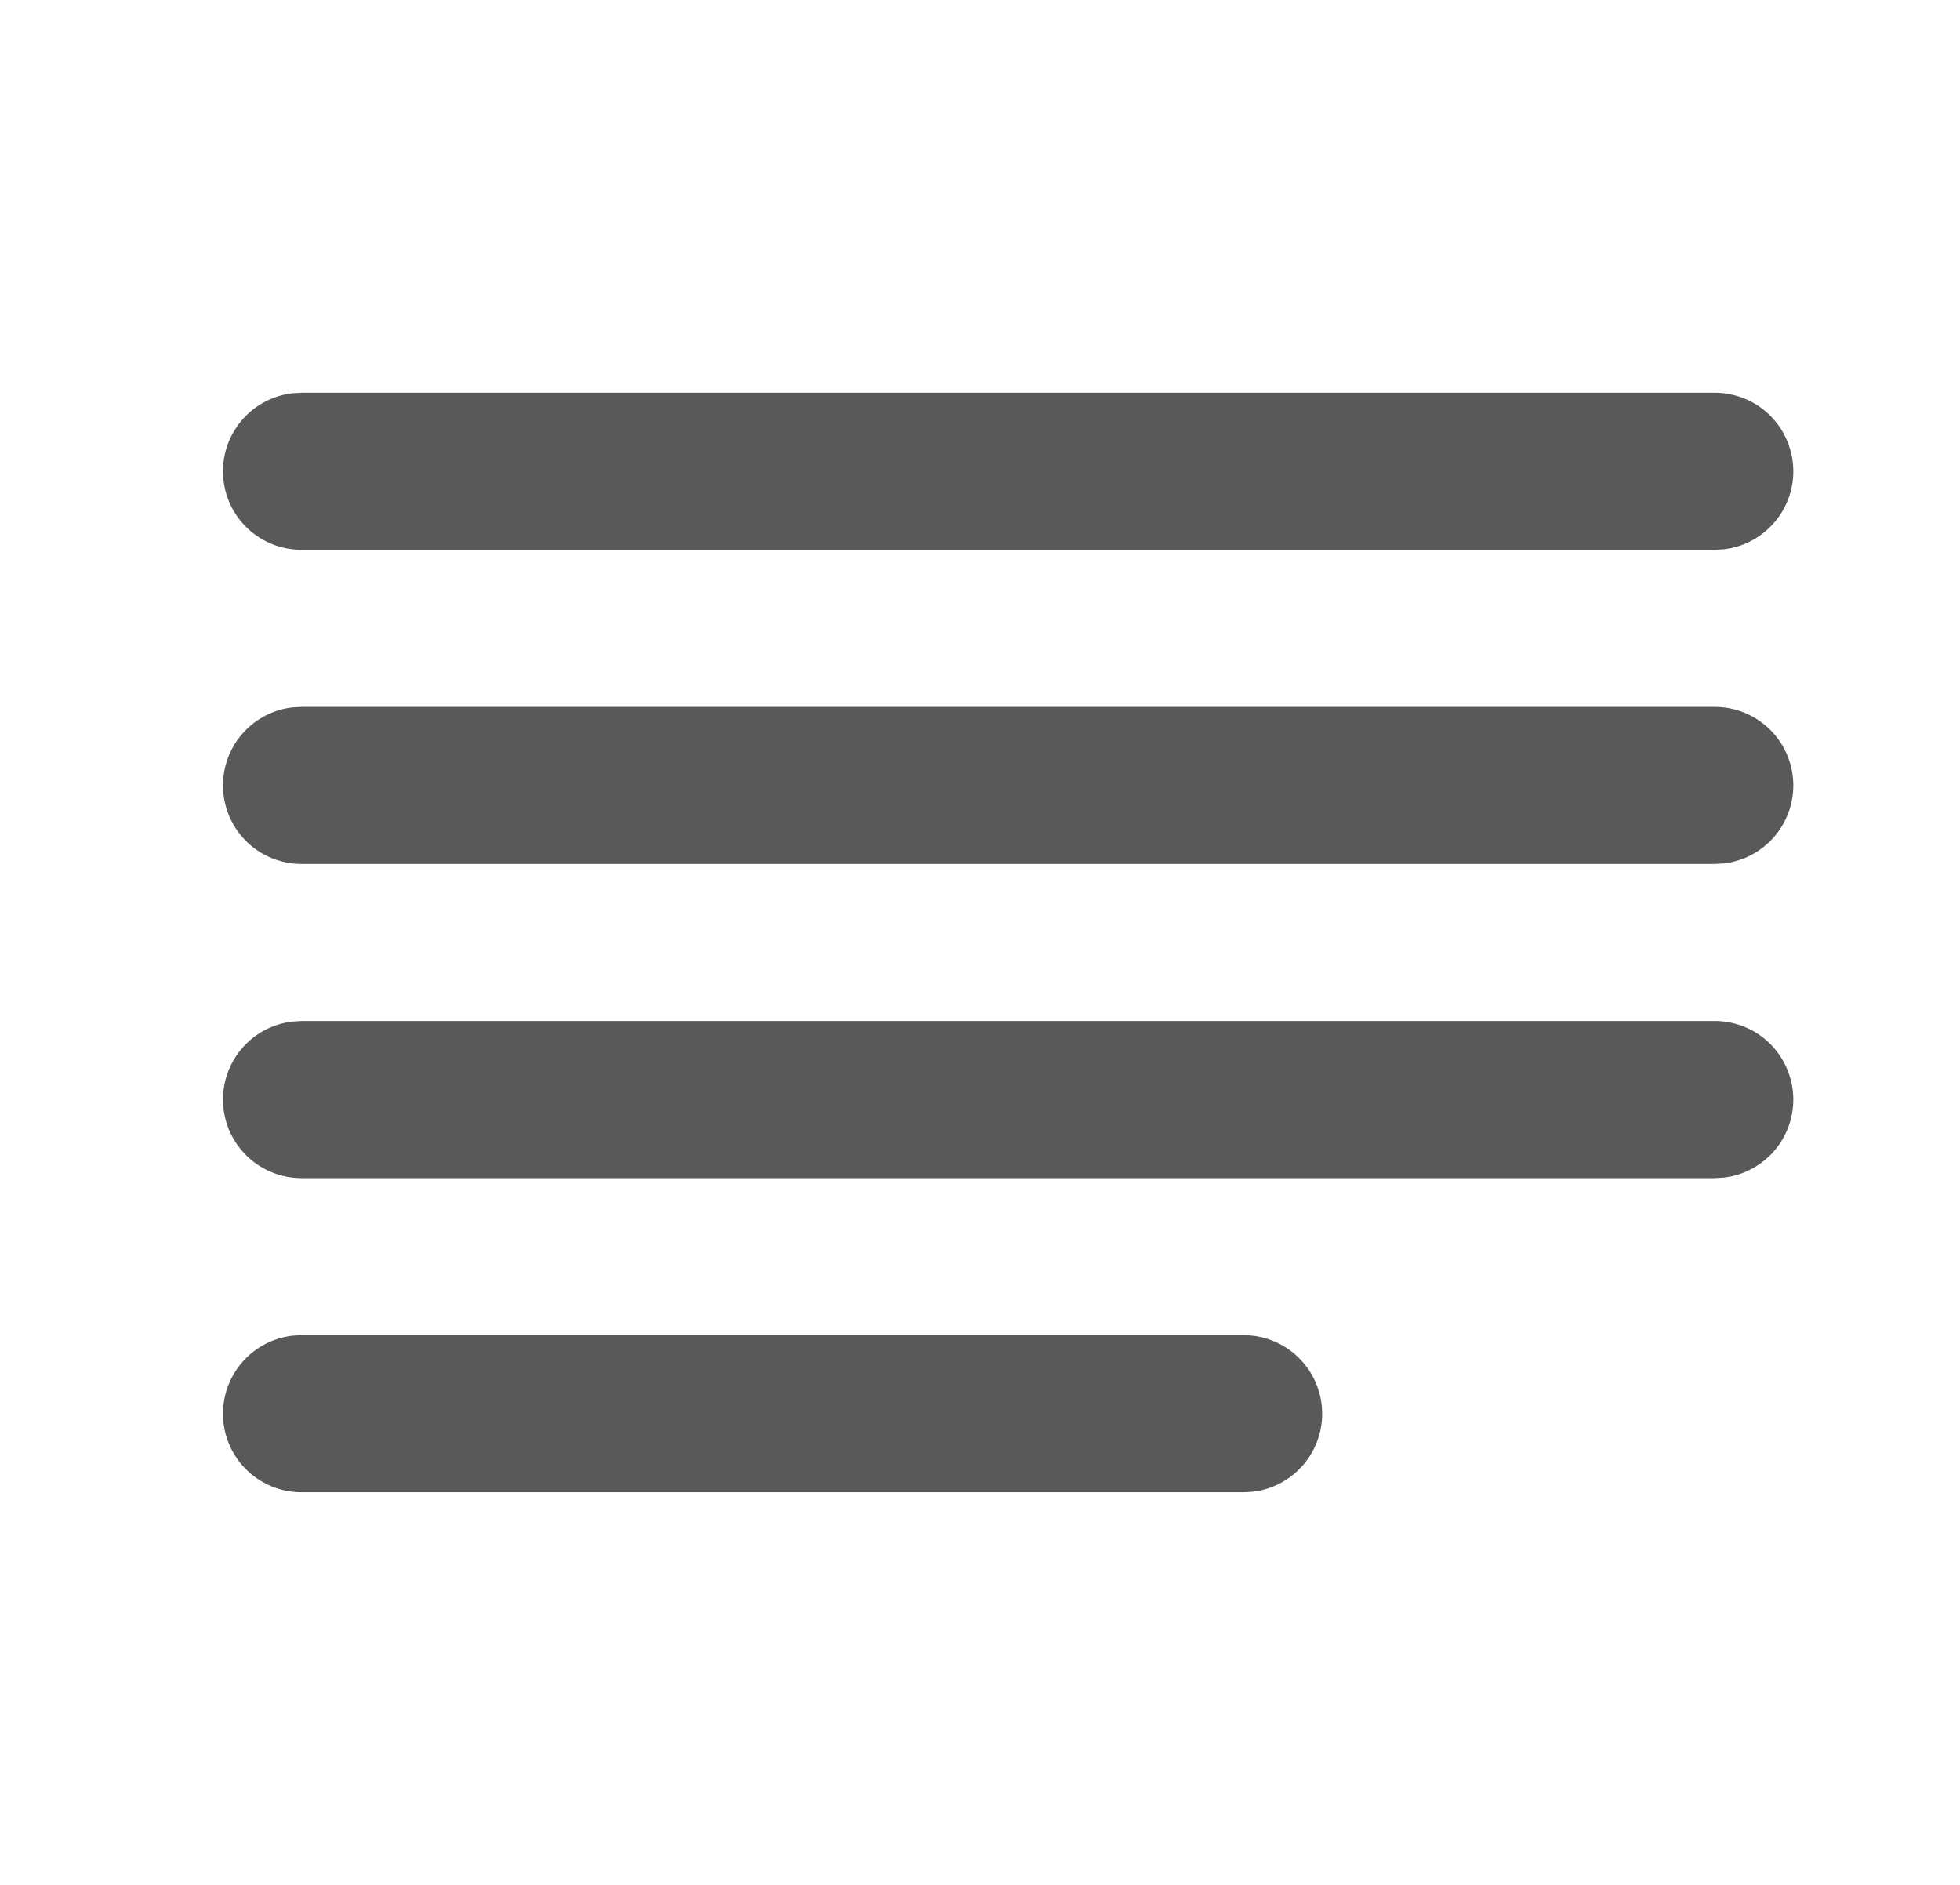 <svg width="26" height="25" viewBox="0 0 26 25" fill="none" xmlns="http://www.w3.org/2000/svg">
<path d="M3.998 17.709H16.498C16.764 17.709 17.019 17.811 17.212 17.993C17.405 18.175 17.521 18.425 17.537 18.69C17.553 18.955 17.466 19.216 17.296 19.419C17.125 19.623 16.884 19.754 16.62 19.785L16.498 19.792H3.998C3.733 19.792 3.477 19.69 3.284 19.508C3.091 19.326 2.975 19.077 2.96 18.812C2.944 18.547 3.03 18.286 3.201 18.082C3.371 17.878 3.613 17.748 3.876 17.716L3.998 17.709ZM3.998 13.542H22.748C23.014 13.543 23.269 13.644 23.462 13.826C23.655 14.009 23.771 14.258 23.787 14.523C23.803 14.788 23.716 15.049 23.546 15.253C23.375 15.456 23.134 15.587 22.87 15.618L22.748 15.626H3.998C3.733 15.625 3.477 15.524 3.284 15.341C3.091 15.159 2.975 14.91 2.96 14.645C2.944 14.38 3.03 14.119 3.201 13.915C3.371 13.712 3.613 13.581 3.876 13.55L3.998 13.542ZM3.998 9.376H22.748C23.014 9.376 23.269 9.478 23.462 9.66C23.655 9.842 23.771 10.091 23.787 10.356C23.803 10.621 23.716 10.882 23.546 11.086C23.375 11.29 23.134 11.42 22.87 11.452L22.748 11.459H3.998C3.733 11.459 3.477 11.357 3.284 11.175C3.091 10.992 2.975 10.743 2.96 10.478C2.944 10.213 3.03 9.952 3.201 9.749C3.371 9.545 3.613 9.414 3.876 9.383L3.998 9.376ZM3.998 5.209H22.748C23.014 5.209 23.269 5.311 23.462 5.493C23.655 5.675 23.771 5.925 23.787 6.19C23.803 6.455 23.716 6.716 23.546 6.919C23.375 7.123 23.134 7.254 22.87 7.285L22.748 7.292H3.998C3.733 7.292 3.477 7.19 3.284 7.008C3.091 6.826 2.975 6.577 2.96 6.312C2.944 6.047 3.03 5.786 3.201 5.582C3.371 5.378 3.613 5.248 3.876 5.216L3.998 5.209Z" fill="#595959"/>
</svg>
